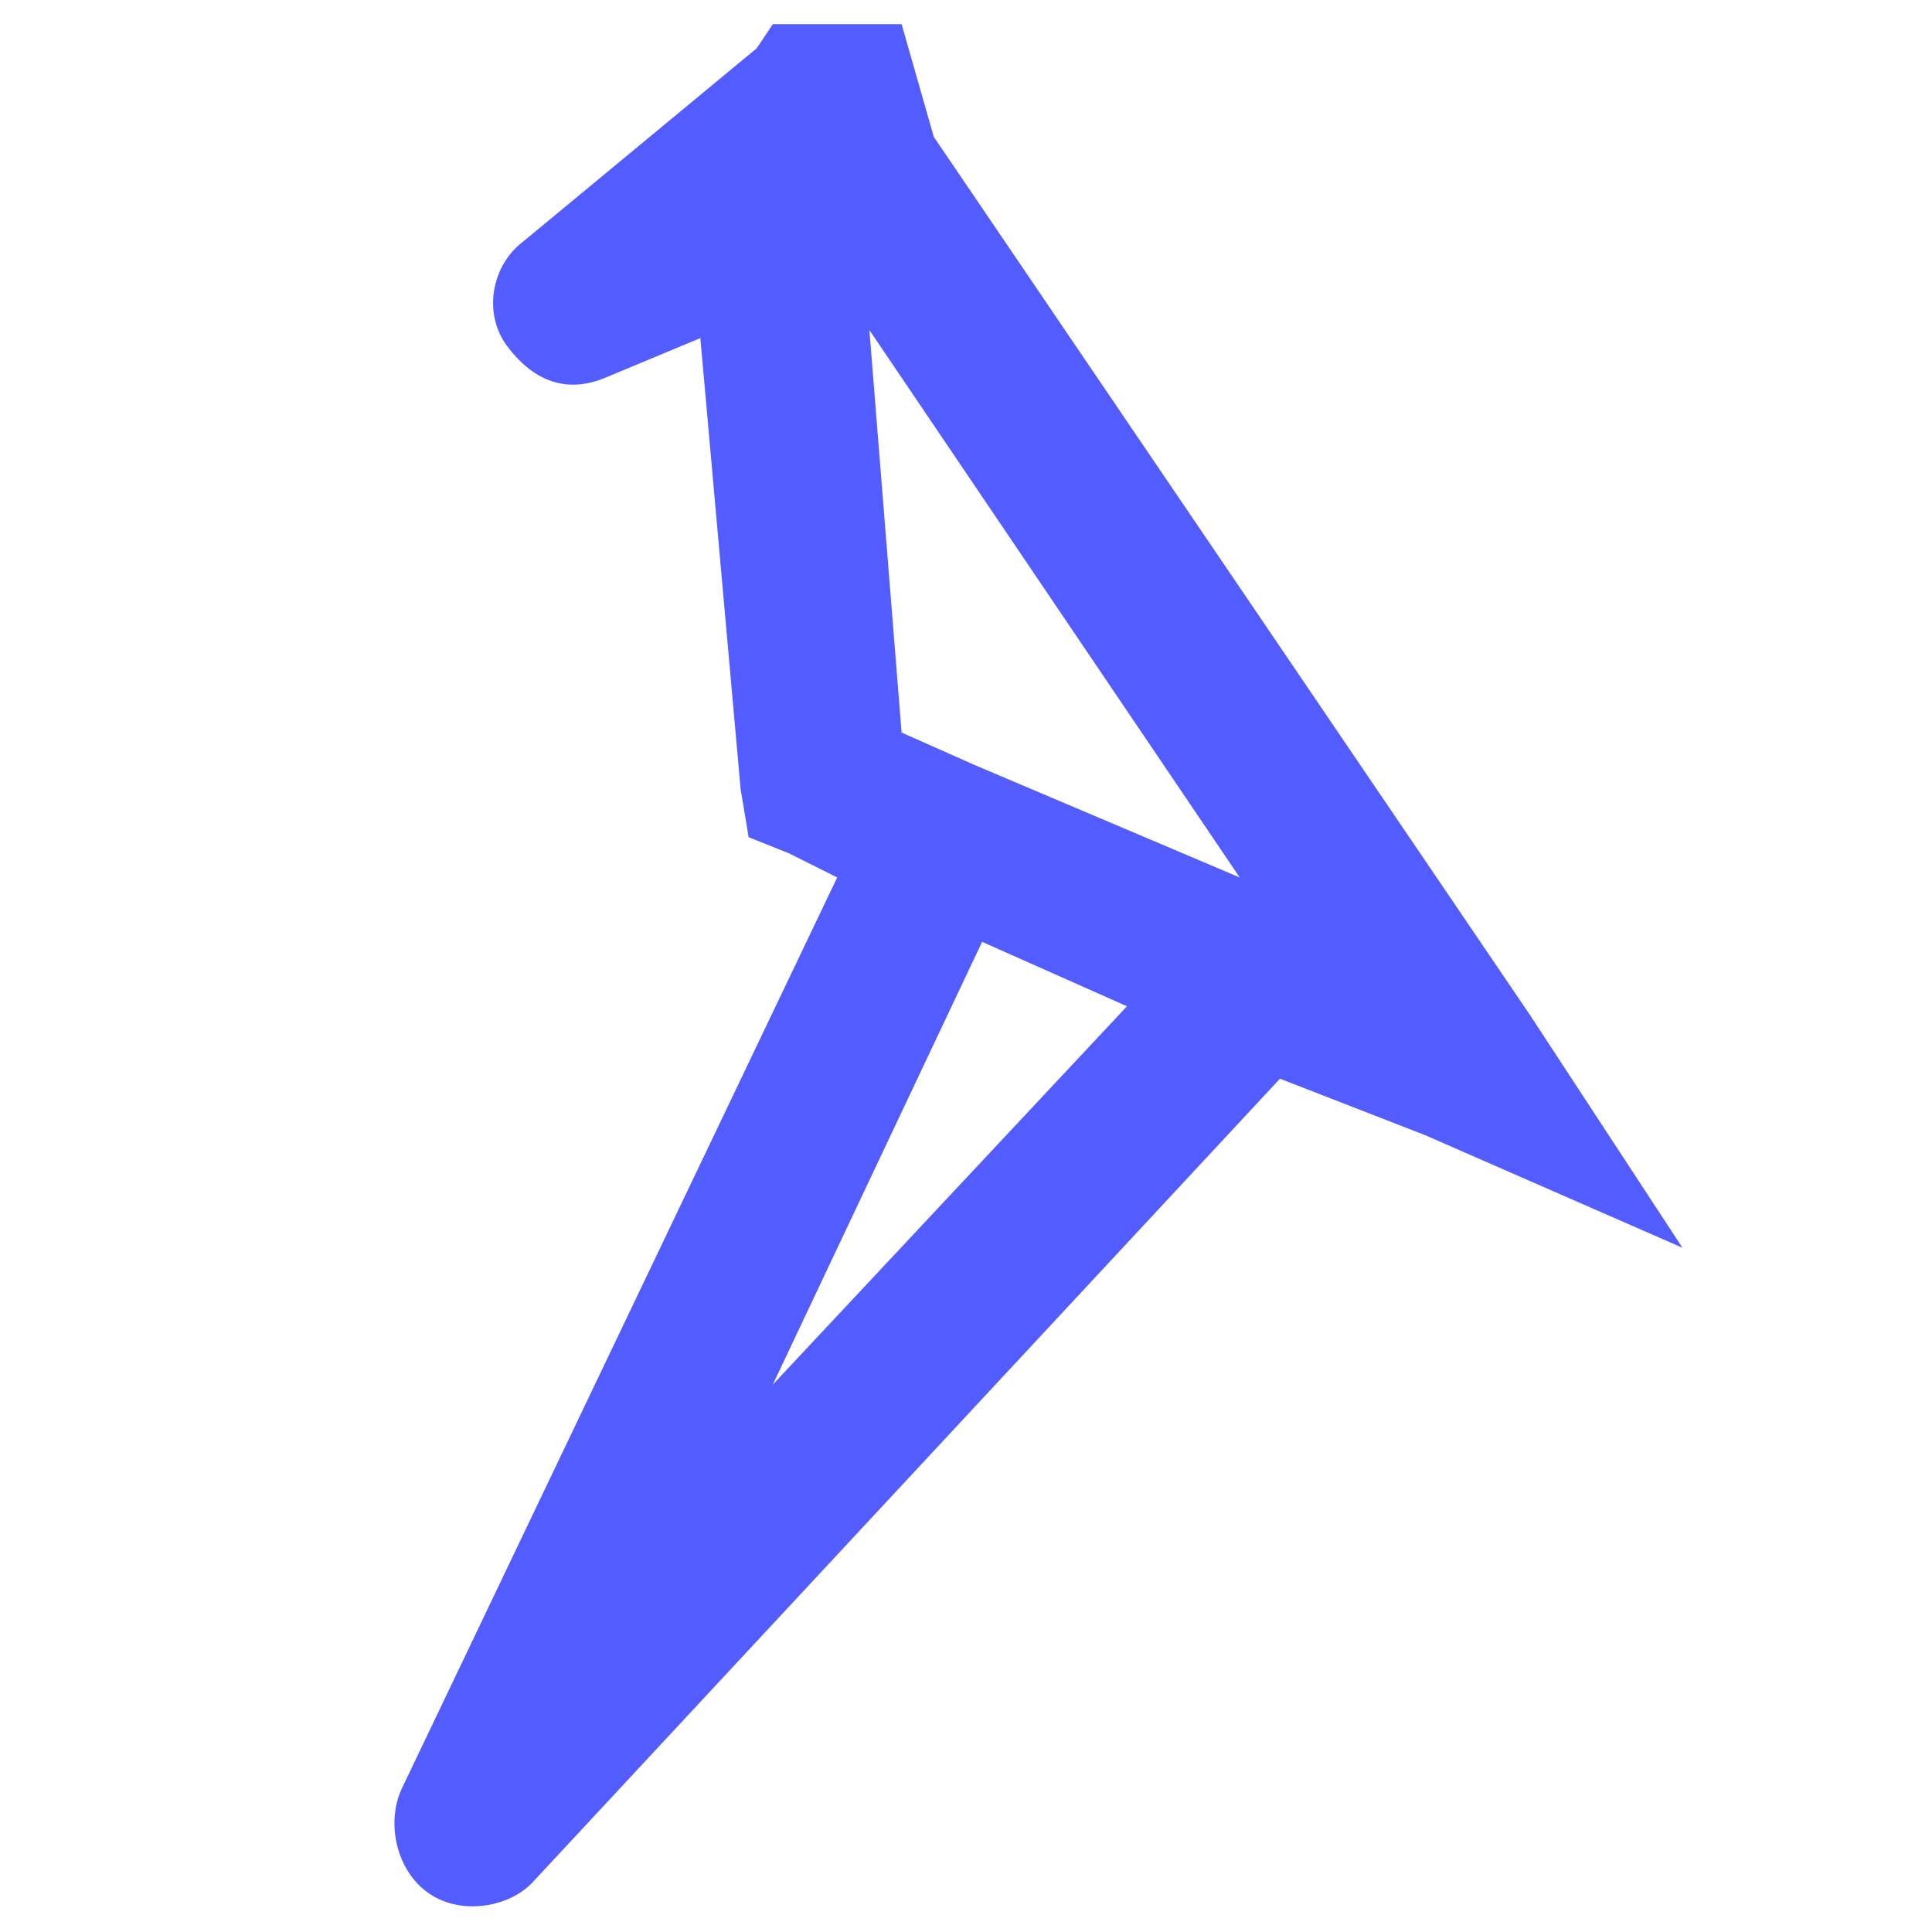 <?xml version="1.0" encoding="utf-8"?>
<!-- Generator: Adobe Illustrator 24.1.2, SVG Export Plug-In . SVG Version: 6.00 Build 0)  -->
<svg version="1.1" id="Layer_1" xmlns="http://www.w3.org/2000/svg" xmlns:xlink="http://www.w3.org/1999/xlink" x="0px" y="0px"
	 viewBox="0 0 24 24" style="enable-background:new 0 0 24 24;" xml:space="preserve">
<style type="text/css">
	.st0{fill:#535DFF;}
</style>
<path class="st0" d="M17.7,14.1l3.2,1.4L19,12.6L11.6,1.7l-0.2-0.7l0,0l-0.2-0.7h-0.7H10H9.6L9.4,0.6L6.5,3C6.1,3.3,6,3.9,6.3,4.3
	S7,4.9,7.5,4.7l1.2-0.5l0.5,5.6l0.1,0.6l0.5,0.2l0,0l0.6,0.3L5,22.2c-0.2,0.4-0.1,1,0.3,1.3c0.4,0.3,1,0.2,1.3-0.1l9.3-10L17.7,14.1
	L17.7,14.1z M10.7,2.2L10.7,2.2L10.7,2.2L10.7,2.2z M15.4,10.9l-3.3-1.4l-0.9-0.4l-0.4-5L15.4,10.9z M12.2,11.7l1.8,0.8l-4.4,4.7
	L12.2,11.7z M15.7,12.1l0.2-0.5l0,0L15.7,12.1L15.7,12.1z"/>
</svg>
